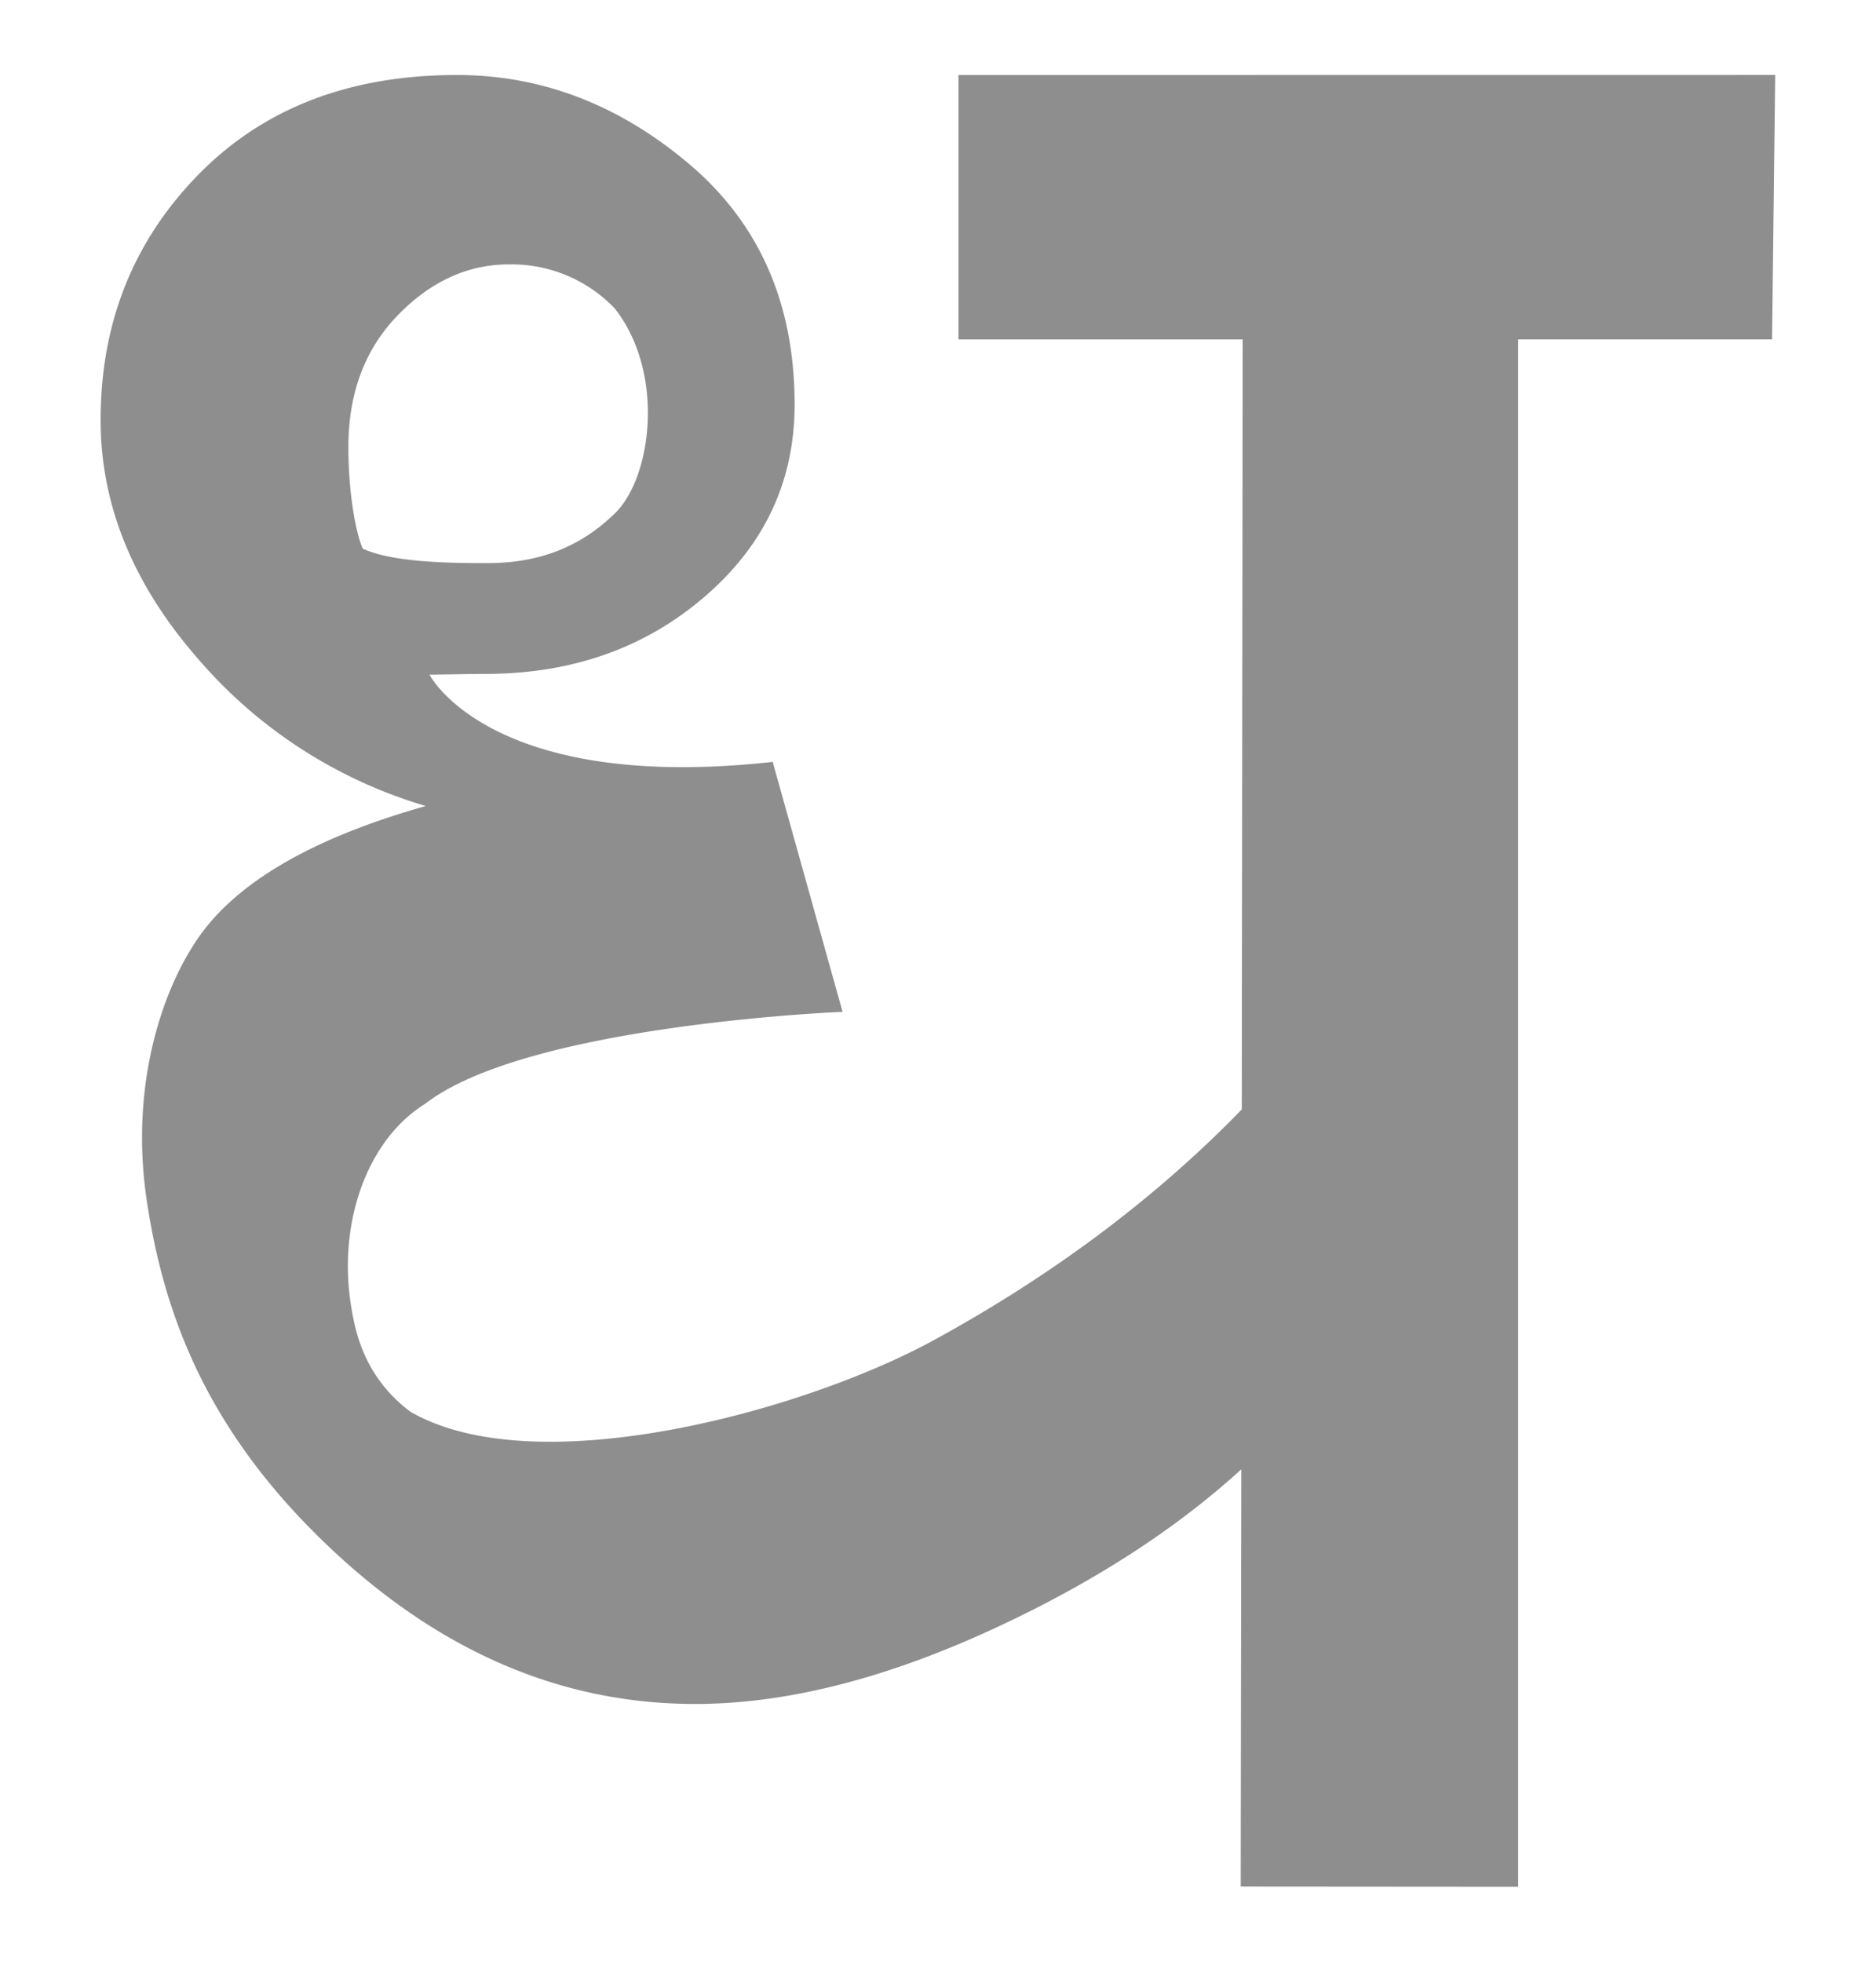 <svg id="Layer_1" data-name="Layer 1" xmlns="http://www.w3.org/2000/svg" viewBox="0 0 440 460"><defs><style>.cls-1{fill:#8d8e8d;}</style></defs><path class="cls-1" d="M224.8,17.59v62h66.66l-.21,180.56Q260.9,291.38,219,314.26c-30.5,16.67-93.31,33.81-122.76,16.76-11.17-8.4-13-19.4-13.91-24.84-3.13-19.58,3.86-39,17.42-47.37,24-18.6,97.87-21.54,97.87-21.54l-16.39-58.61c-66.41,7.33-80.5-20.47-80.5-20.47,2.42,0,9.07-.16,13-.16q30.51,0,51.57-18.14t21.07-45q0-35.49-24.7-56.4T107.13,17.59Q69.36,17.59,46.48,41T23.6,98.52q0,29.37,22.15,55.15A112.29,112.29,0,0,0,99.86,189Q63.55,199.26,49,216.63c-9.69,11.59-19,35.9-14.53,65.2,3.88,25.52,13.32,51.9,39.95,78.23s56.17,39.5,88.62,39.5q32,0,70.46-17.85,34.3-15.91,57.64-37.17L291,442.36l65.07.05V79.57h59.55l.74-62Zm-139.74,111c-1.37-2.93-3.35-12.12-3.35-23.76q0-19,11.62-30.94T119.48,62a33.45,33.45,0,0,1,24.7,10.32c12.08,15.37,8.61,40.44-.4,48.47-7.75,7.41-17.26,11.25-29.36,11.25C104.73,132.06,91.84,131.81,85.06,128.63Z"/></svg>